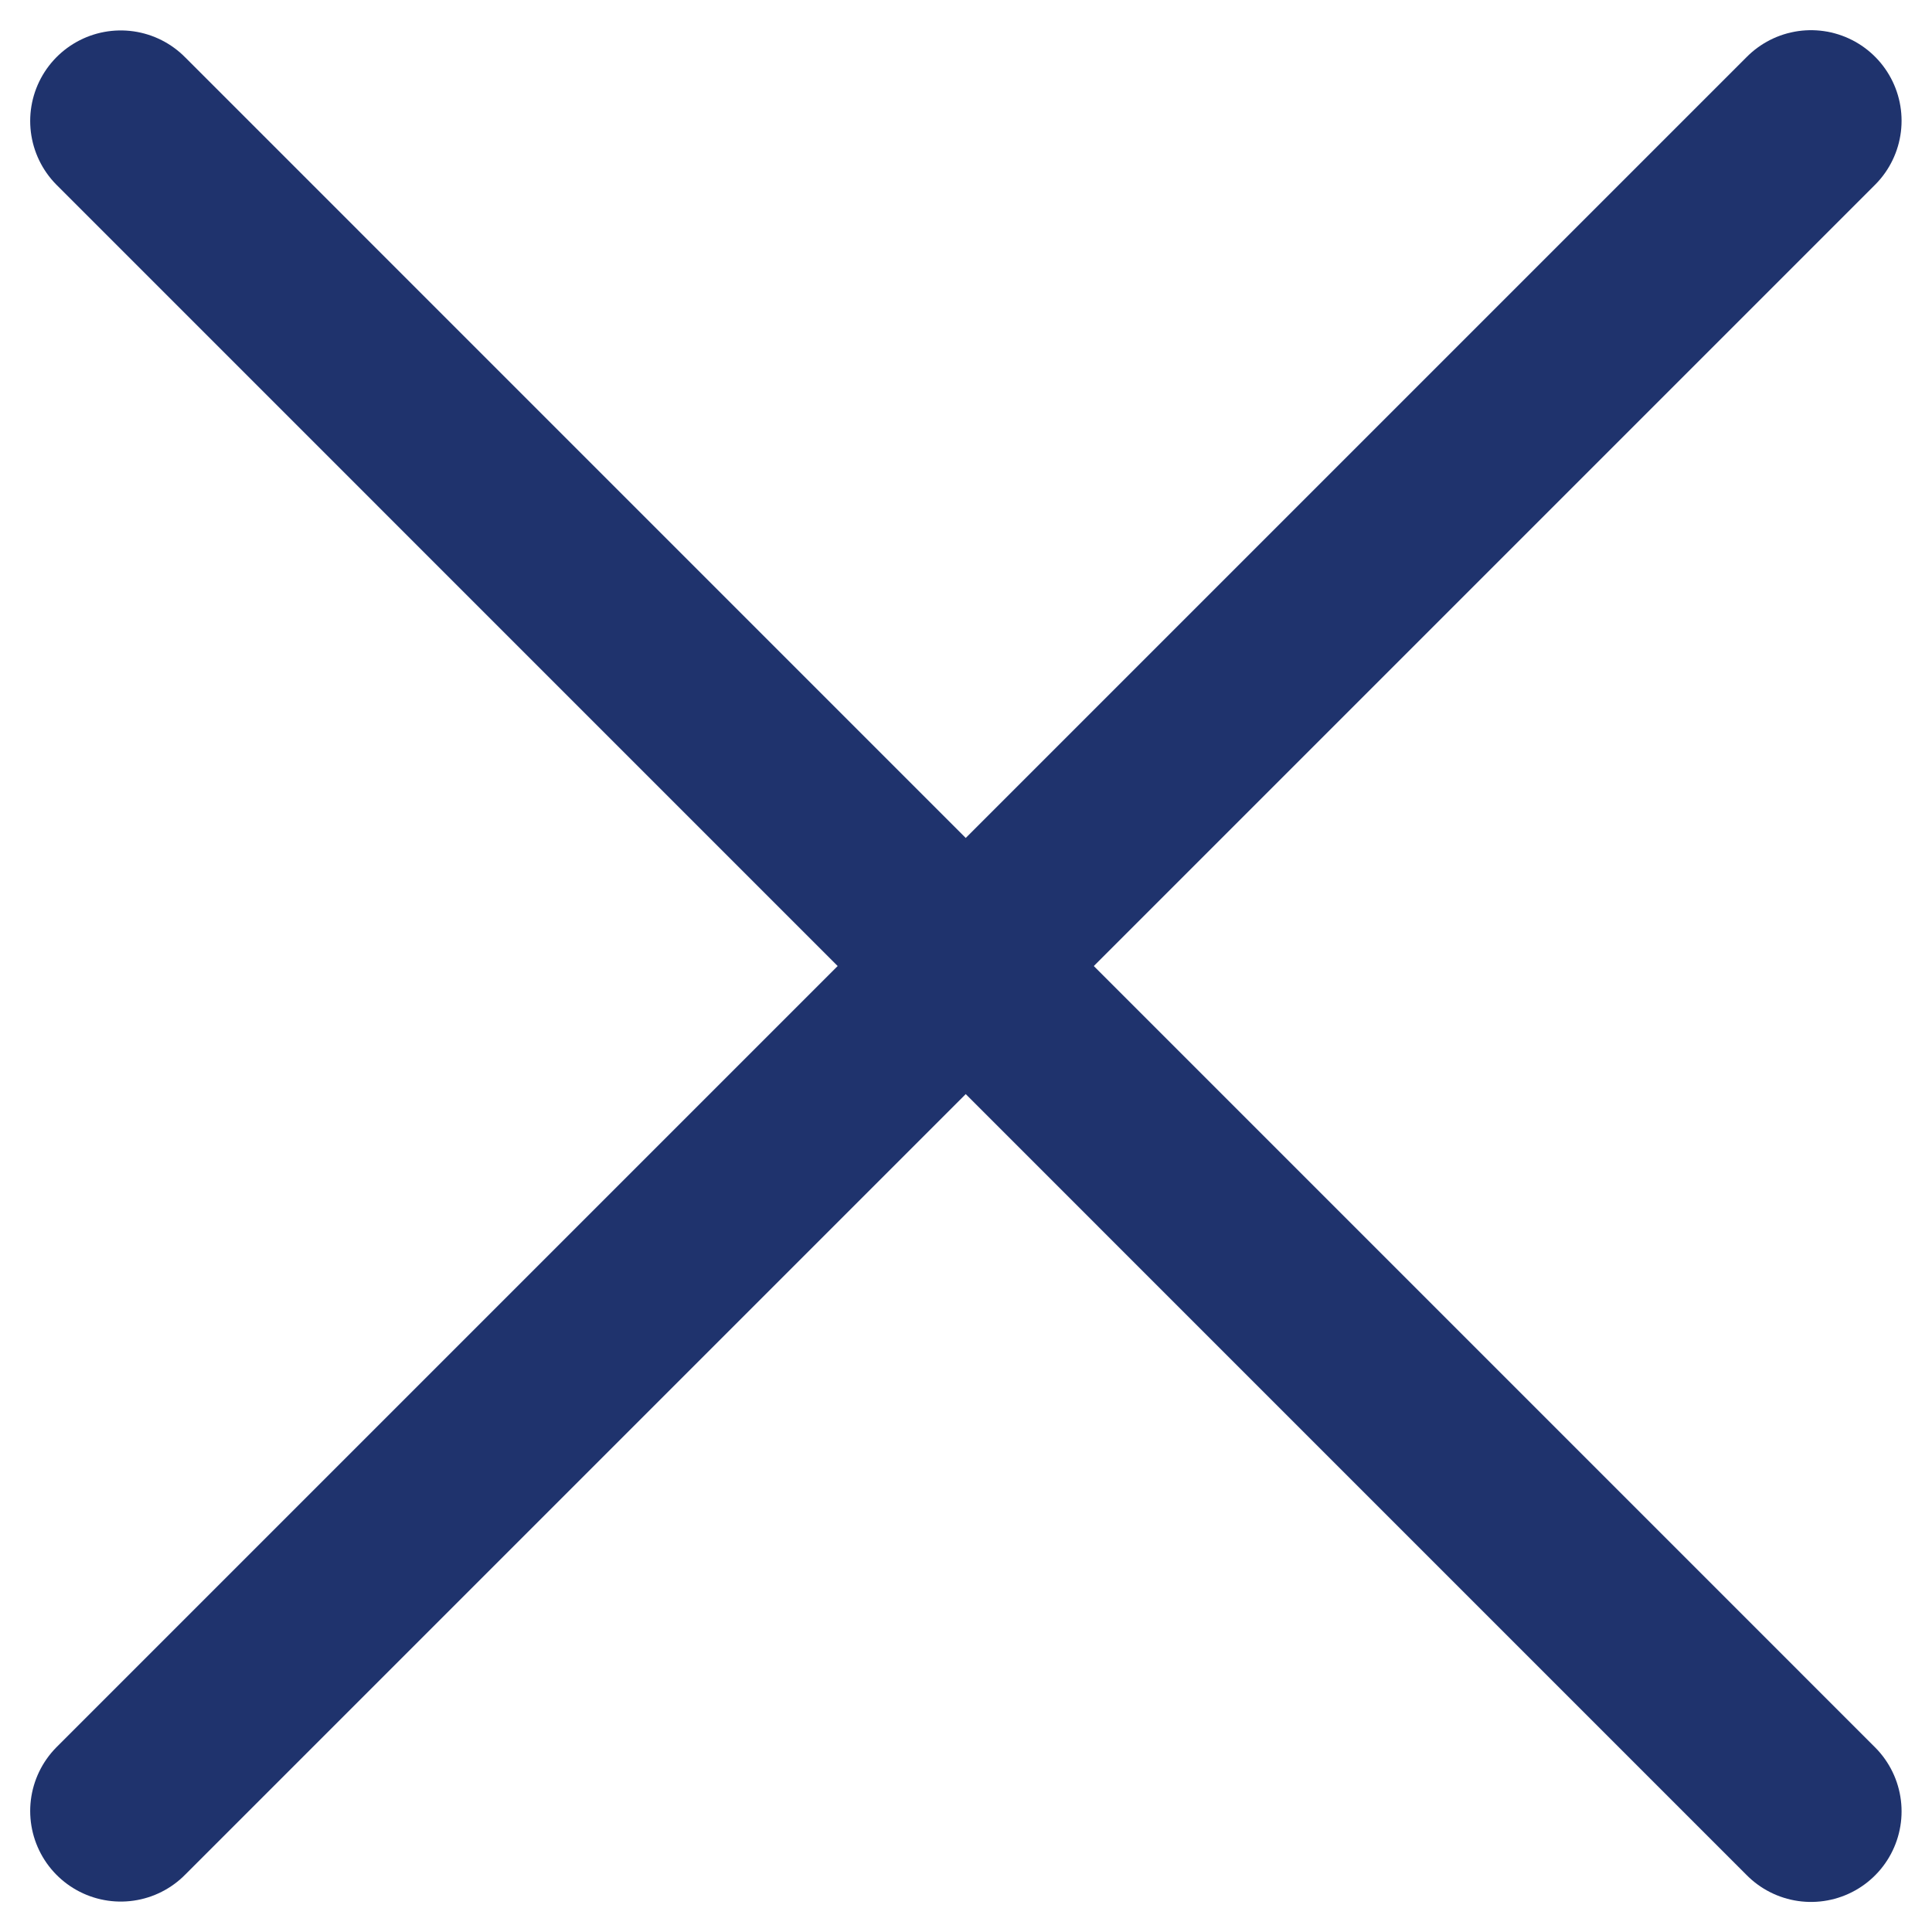 <svg width="16" height="16" viewBox="0 0 16 16" fill="none" xmlns="http://www.w3.org/2000/svg">
<path d="M1 1.002L14.998 15.001" stroke="#1F336D" stroke-width="1.5" stroke-linecap="round"/>
<path d="M1 14.998L14.998 1" stroke="#1F336D" stroke-width="1.5" stroke-linecap="round"/>
</svg>
